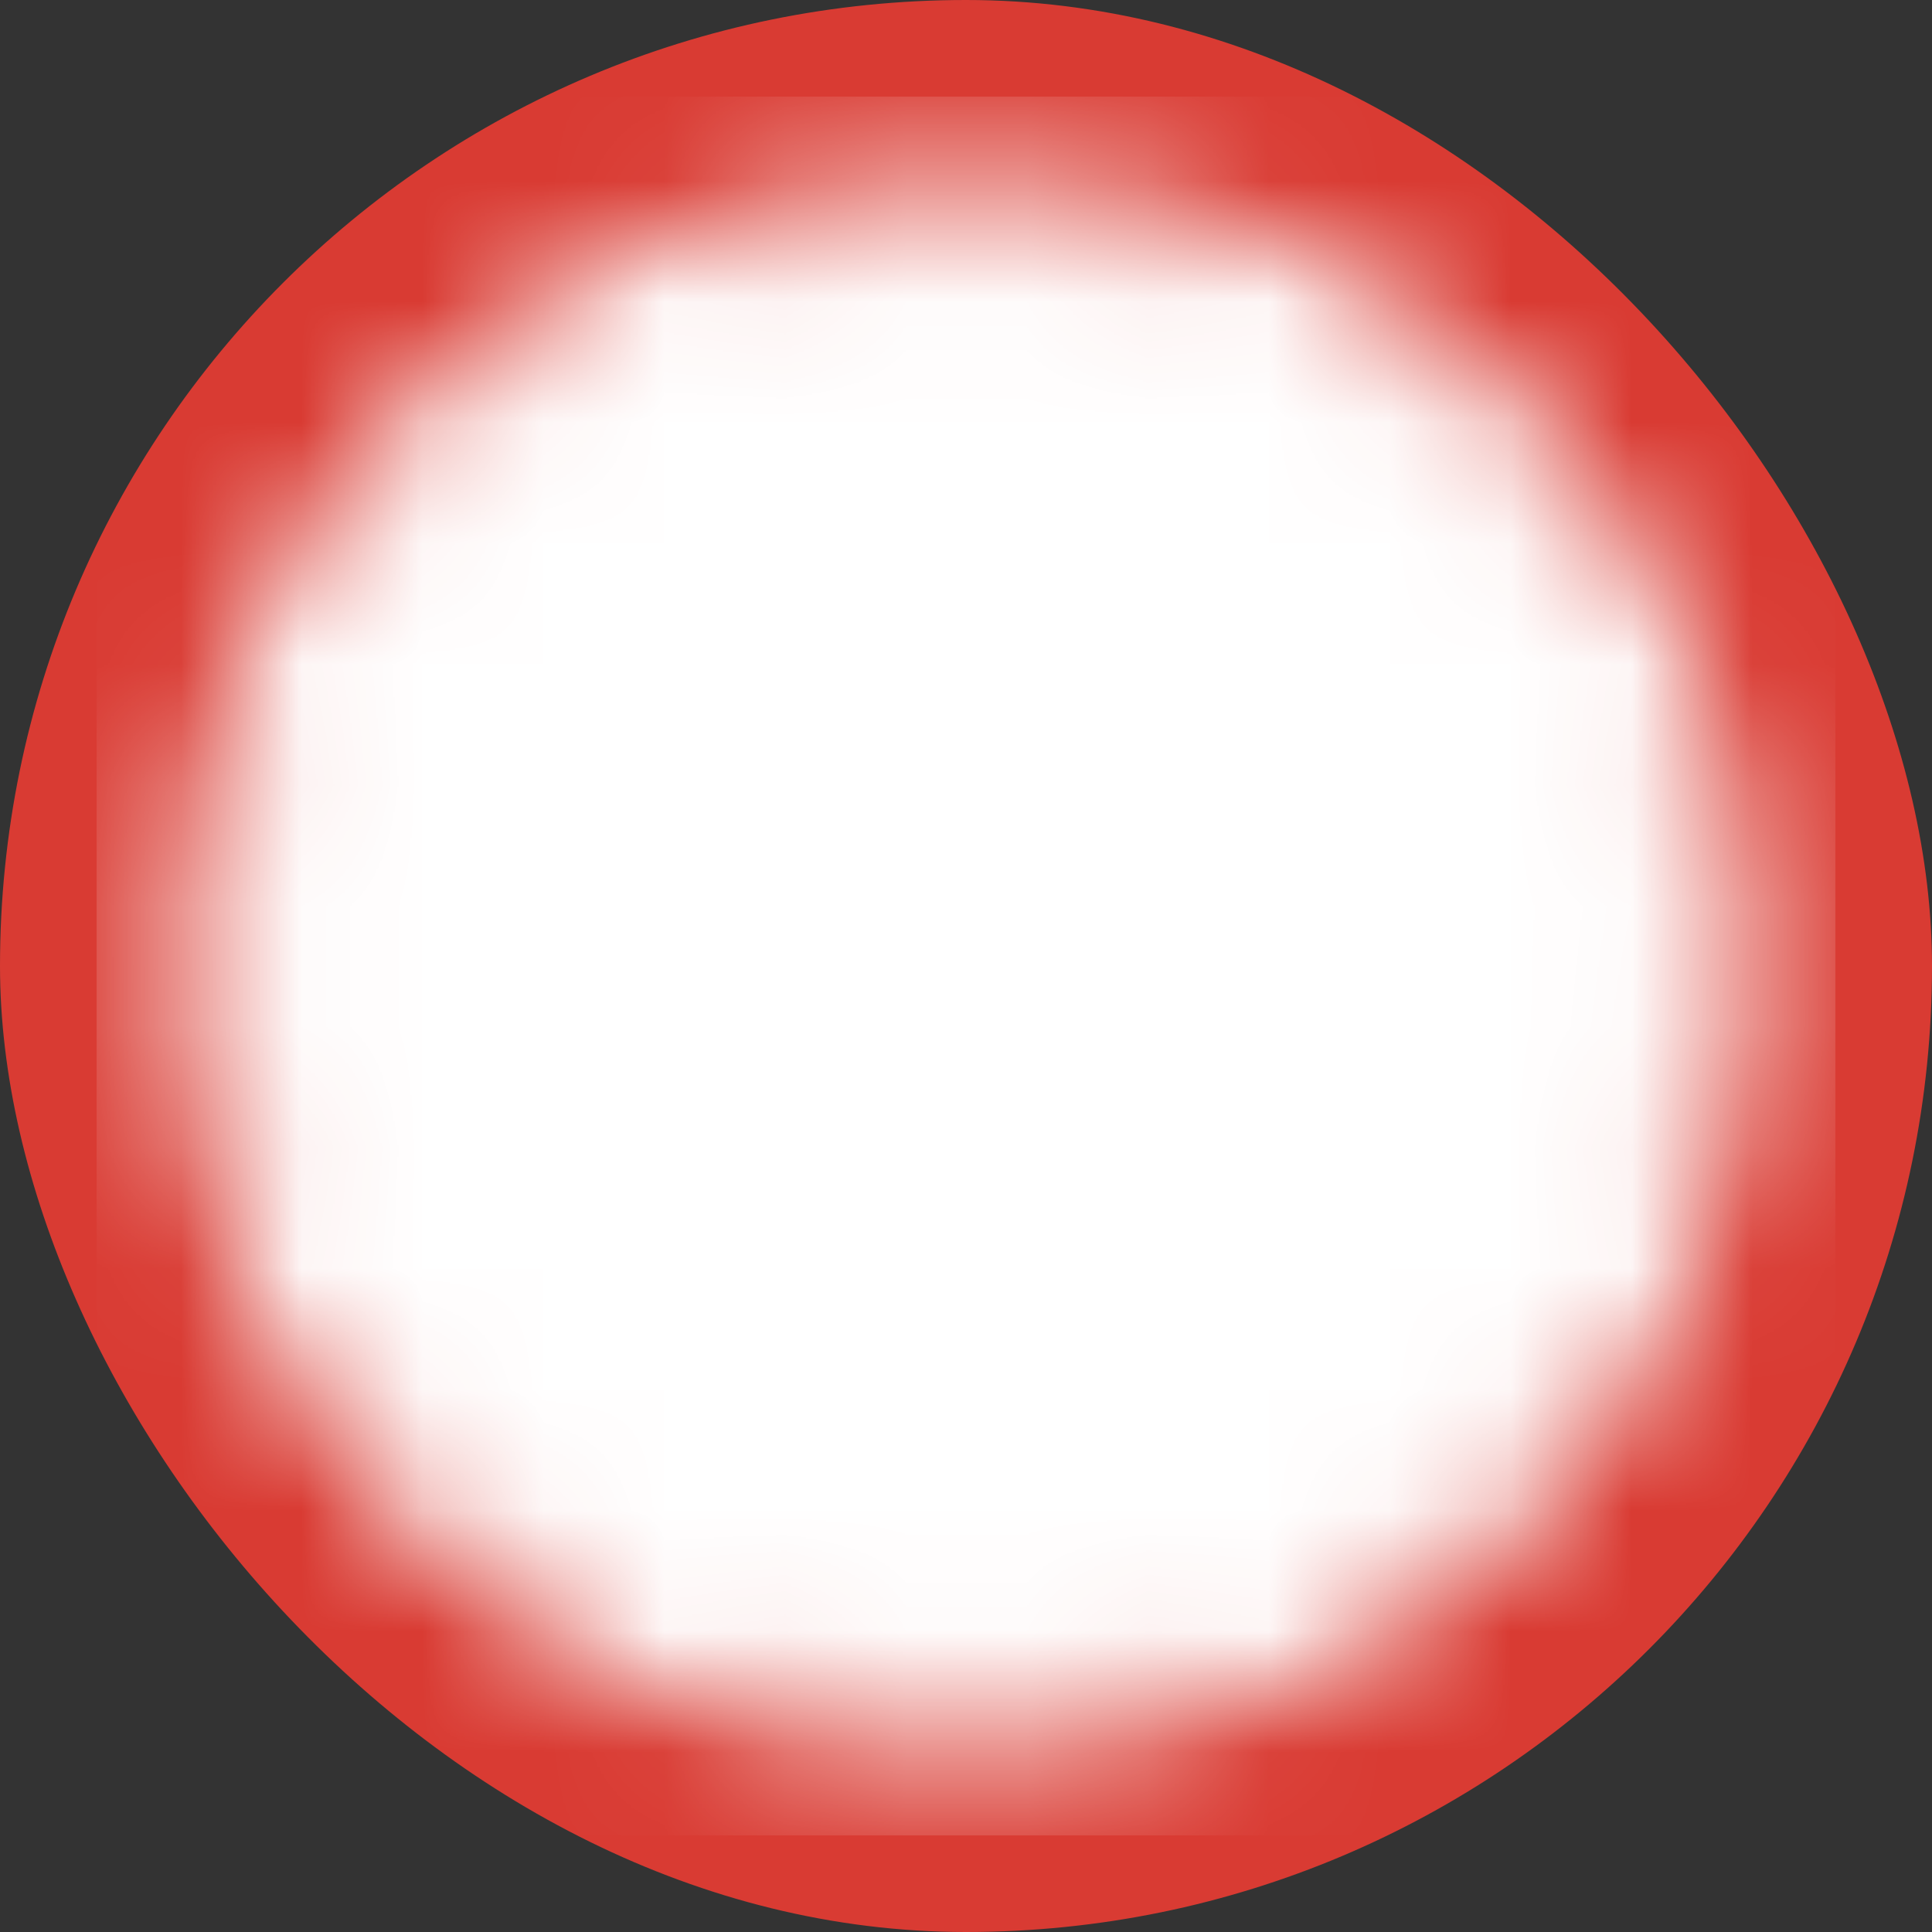 <svg width="16" height="16" viewBox="0 0 16 16" fill="none" xmlns="http://www.w3.org/2000/svg">
<rect x="0" y="0" width="16" height="16" fill="#333333" stroke="none"/>
<rect width="16" height="16" rx="8" fill="#D93B33"/>
<mask id="mask0_4085_664" style="mask-type:luminance" maskUnits="userSpaceOnUse" x="1" y="1" width="14" height="14">
<path d="M8 14C8.788 14.001 9.569 13.846 10.297 13.545C11.025 13.243 11.686 12.801 12.243 12.243C12.801 11.686 13.243 11.025 13.545 10.297C13.846 9.569 14.001 8.788 14 8C14.001 7.212 13.846 6.431 13.545 5.703C13.243 4.975 12.801 4.314 12.243 3.757C11.686 3.199 11.025 2.757 10.297 2.455C9.569 2.154 8.788 1.999 8 2C7.212 1.999 6.431 2.154 5.703 2.455C4.975 2.757 4.314 3.199 3.757 3.757C3.199 4.314 2.757 4.975 2.455 5.703C2.154 6.431 1.999 7.212 2 8C1.999 8.788 2.154 9.569 2.455 10.297C2.757 11.025 3.199 11.686 3.757 12.243C4.314 12.801 4.975 13.243 5.703 13.545C6.431 13.846 7.212 14.001 8 14Z" fill="#FBE4E3" stroke="#FBE4E3" stroke-linejoin="round"/>
<path fill-rule="evenodd" clip-rule="evenodd" d="M8 11.9C8.199 11.9 8.39 11.821 8.53 11.68C8.671 11.54 8.75 11.349 8.75 11.15C8.75 10.951 8.671 10.76 8.53 10.62C8.39 10.479 8.199 10.4 8 10.4C7.801 10.4 7.61 10.479 7.47 10.62C7.329 10.76 7.25 10.951 7.25 11.15C7.25 11.349 7.329 11.54 7.47 11.68C7.61 11.821 7.801 11.9 8 11.9Z" fill="black"/>
<path d="M8 4.4V9.2" stroke="black" stroke-linecap="round" stroke-linejoin="round"/>
</mask>
<g mask="url(#mask0_4085_664)">
<path d="M0.8 0.8H15.2V15.2H0.8V0.8Z" fill="white"/>
</g>
</svg>
